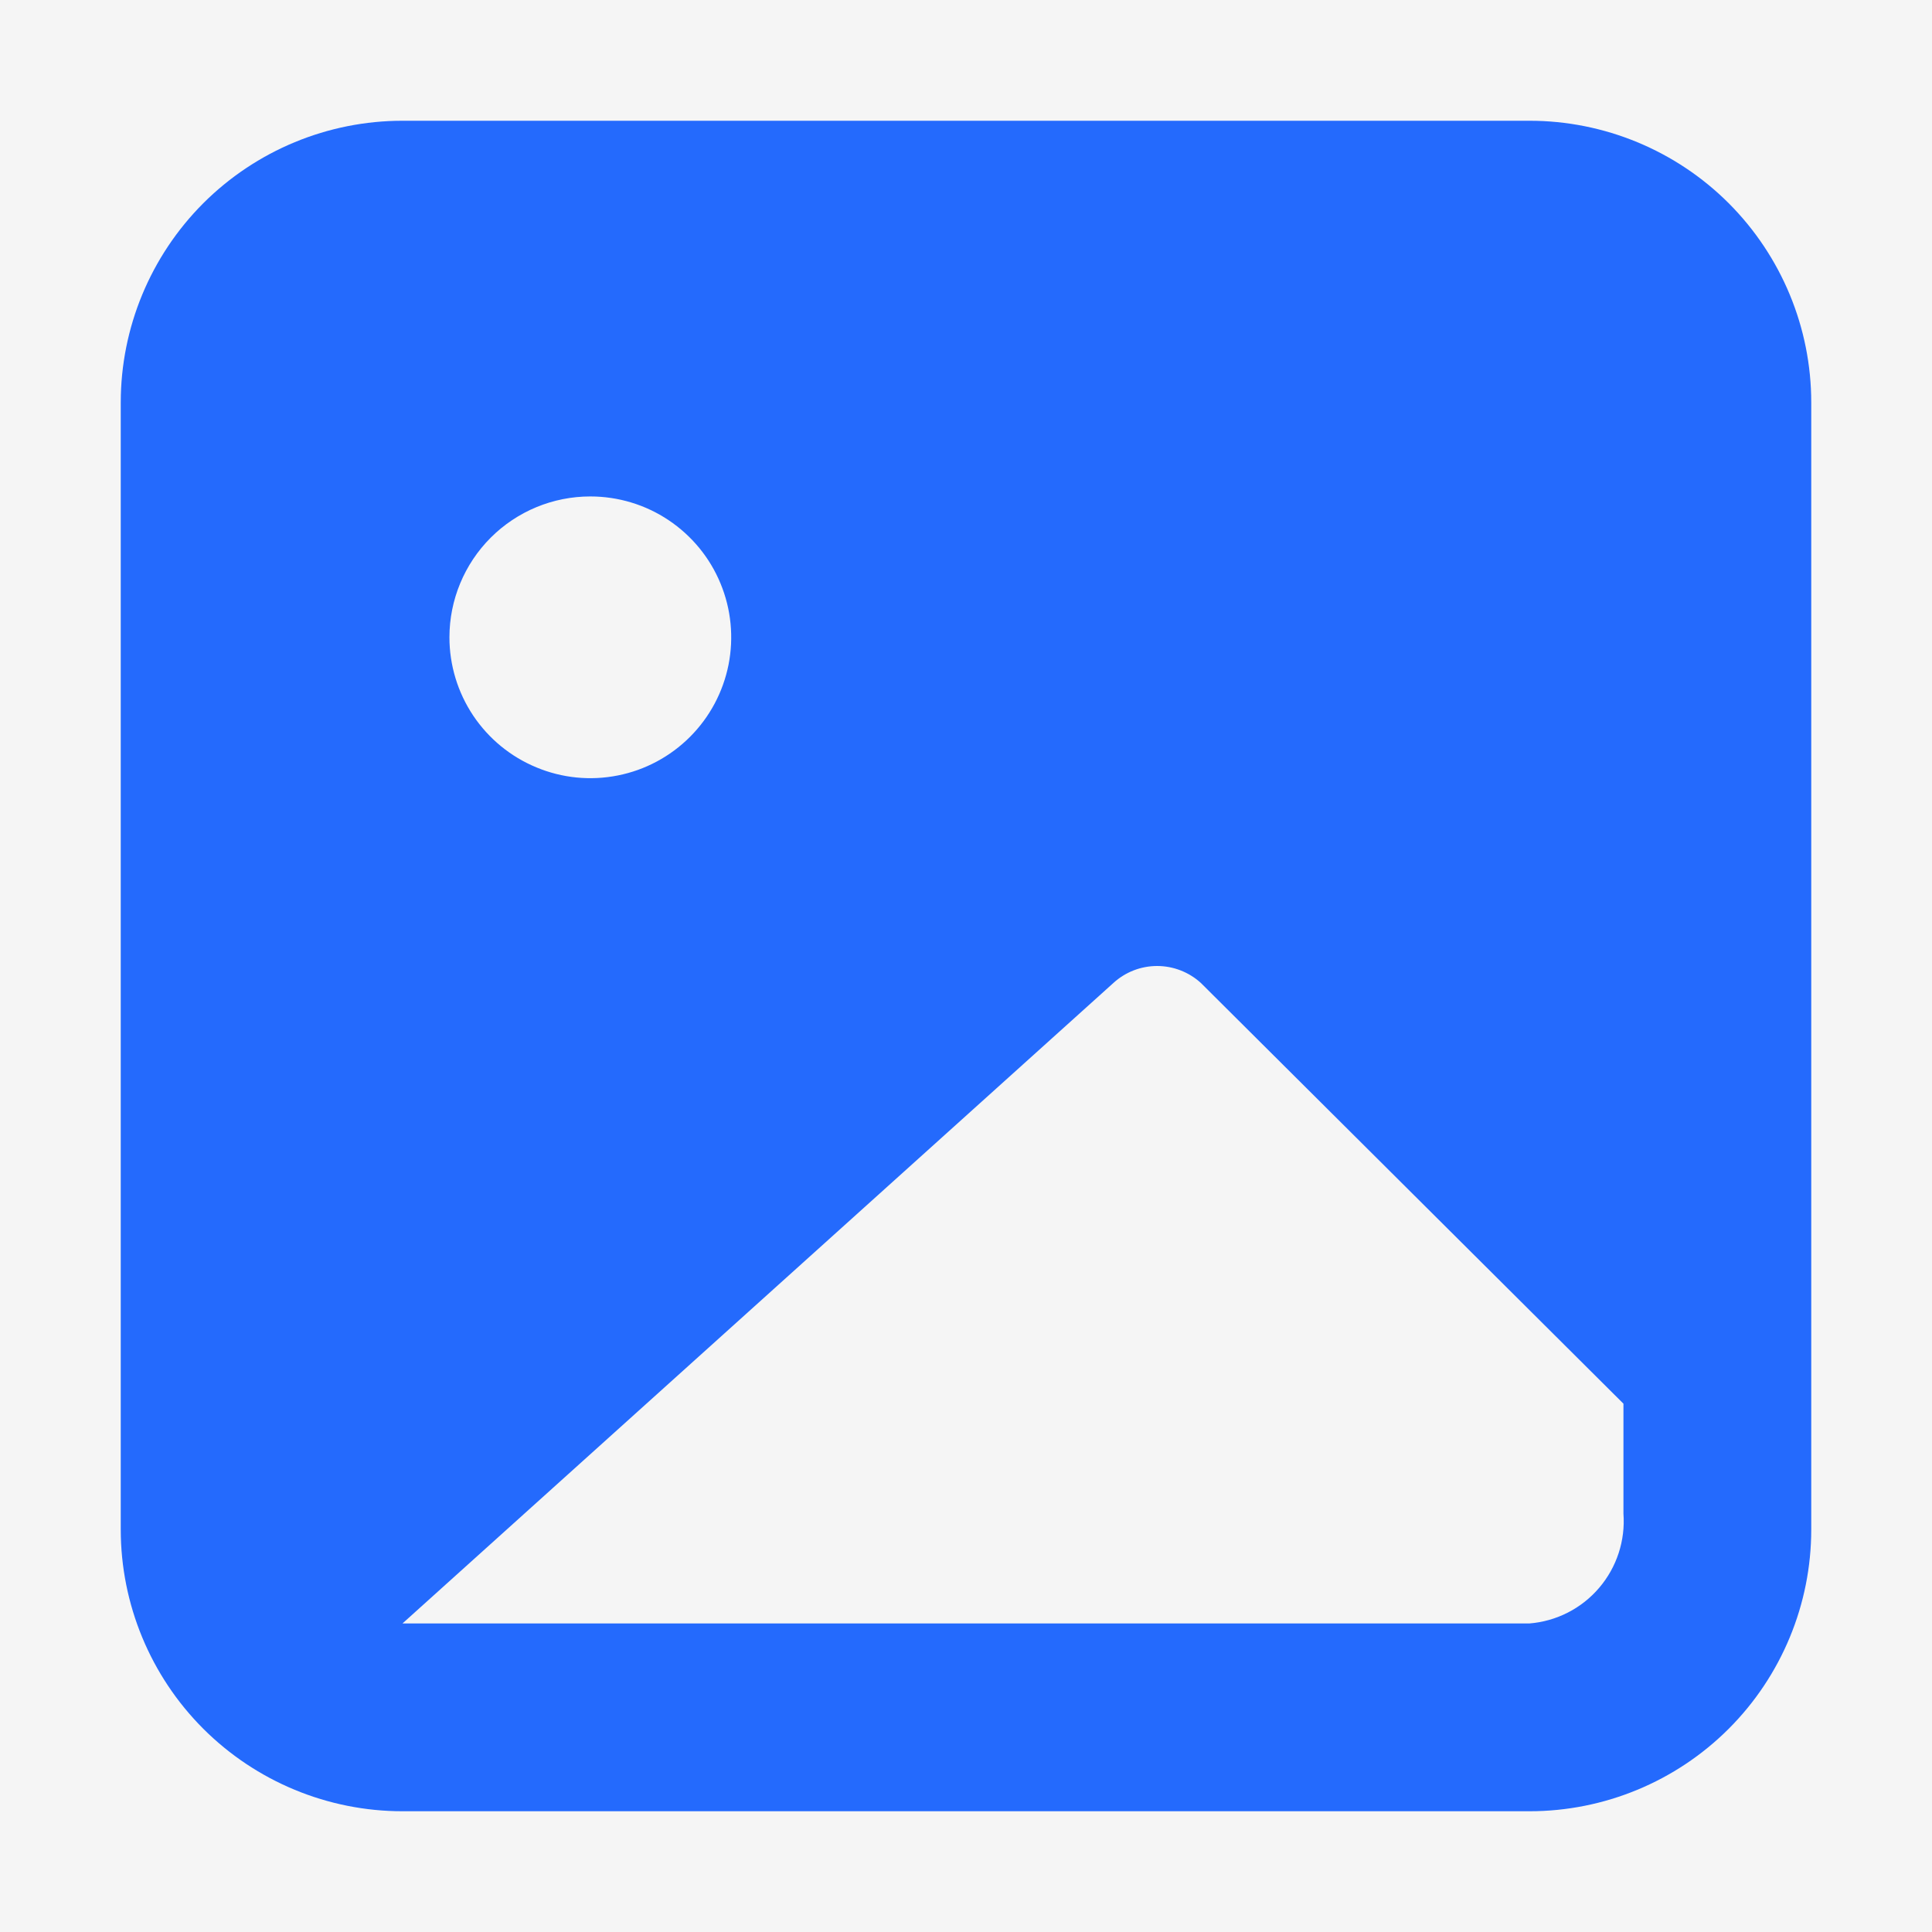 <svg width="24" height="24" viewBox="0 0 24 24" fill="none" xmlns="http://www.w3.org/2000/svg">
<rect width="24" height="24" fill="#F5F5F5"/>
<path d="M19 1.5H5C4.072 1.5 3.182 1.869 2.525 2.525C1.869 3.182 1.5 4.072 1.5 5V19C1.5 19.928 1.869 20.819 2.525 21.475C3.182 22.131 4.072 22.5 5 22.5H19C19.928 22.5 20.819 22.131 21.475 21.475C22.131 20.819 22.5 19.928 22.5 19V5C22.5 4.072 22.131 3.182 21.475 2.525C20.819 1.869 19.928 1.5 19 1.5ZM7.333 6.167C7.679 6.167 8.018 6.269 8.306 6.462C8.593 6.654 8.818 6.927 8.95 7.247C9.083 7.567 9.117 7.919 9.05 8.258C8.982 8.598 8.816 8.909 8.571 9.154C8.326 9.399 8.014 9.566 7.675 9.633C7.335 9.701 6.983 9.666 6.664 9.533C6.344 9.401 6.071 9.177 5.878 8.889C5.686 8.601 5.583 8.263 5.583 7.917C5.583 7.453 5.768 7.007 6.096 6.679C6.424 6.351 6.869 6.167 7.333 6.167ZM20.167 18.802C20.192 19.137 20.084 19.469 19.865 19.725C19.647 19.981 19.335 20.14 19 20.167H5L13.832 12.21C13.98 12.075 14.173 12 14.374 12C14.575 12 14.768 12.075 14.917 12.21L20.167 17.437V18.802Z" fill="#246AFD"/>
</svg>
